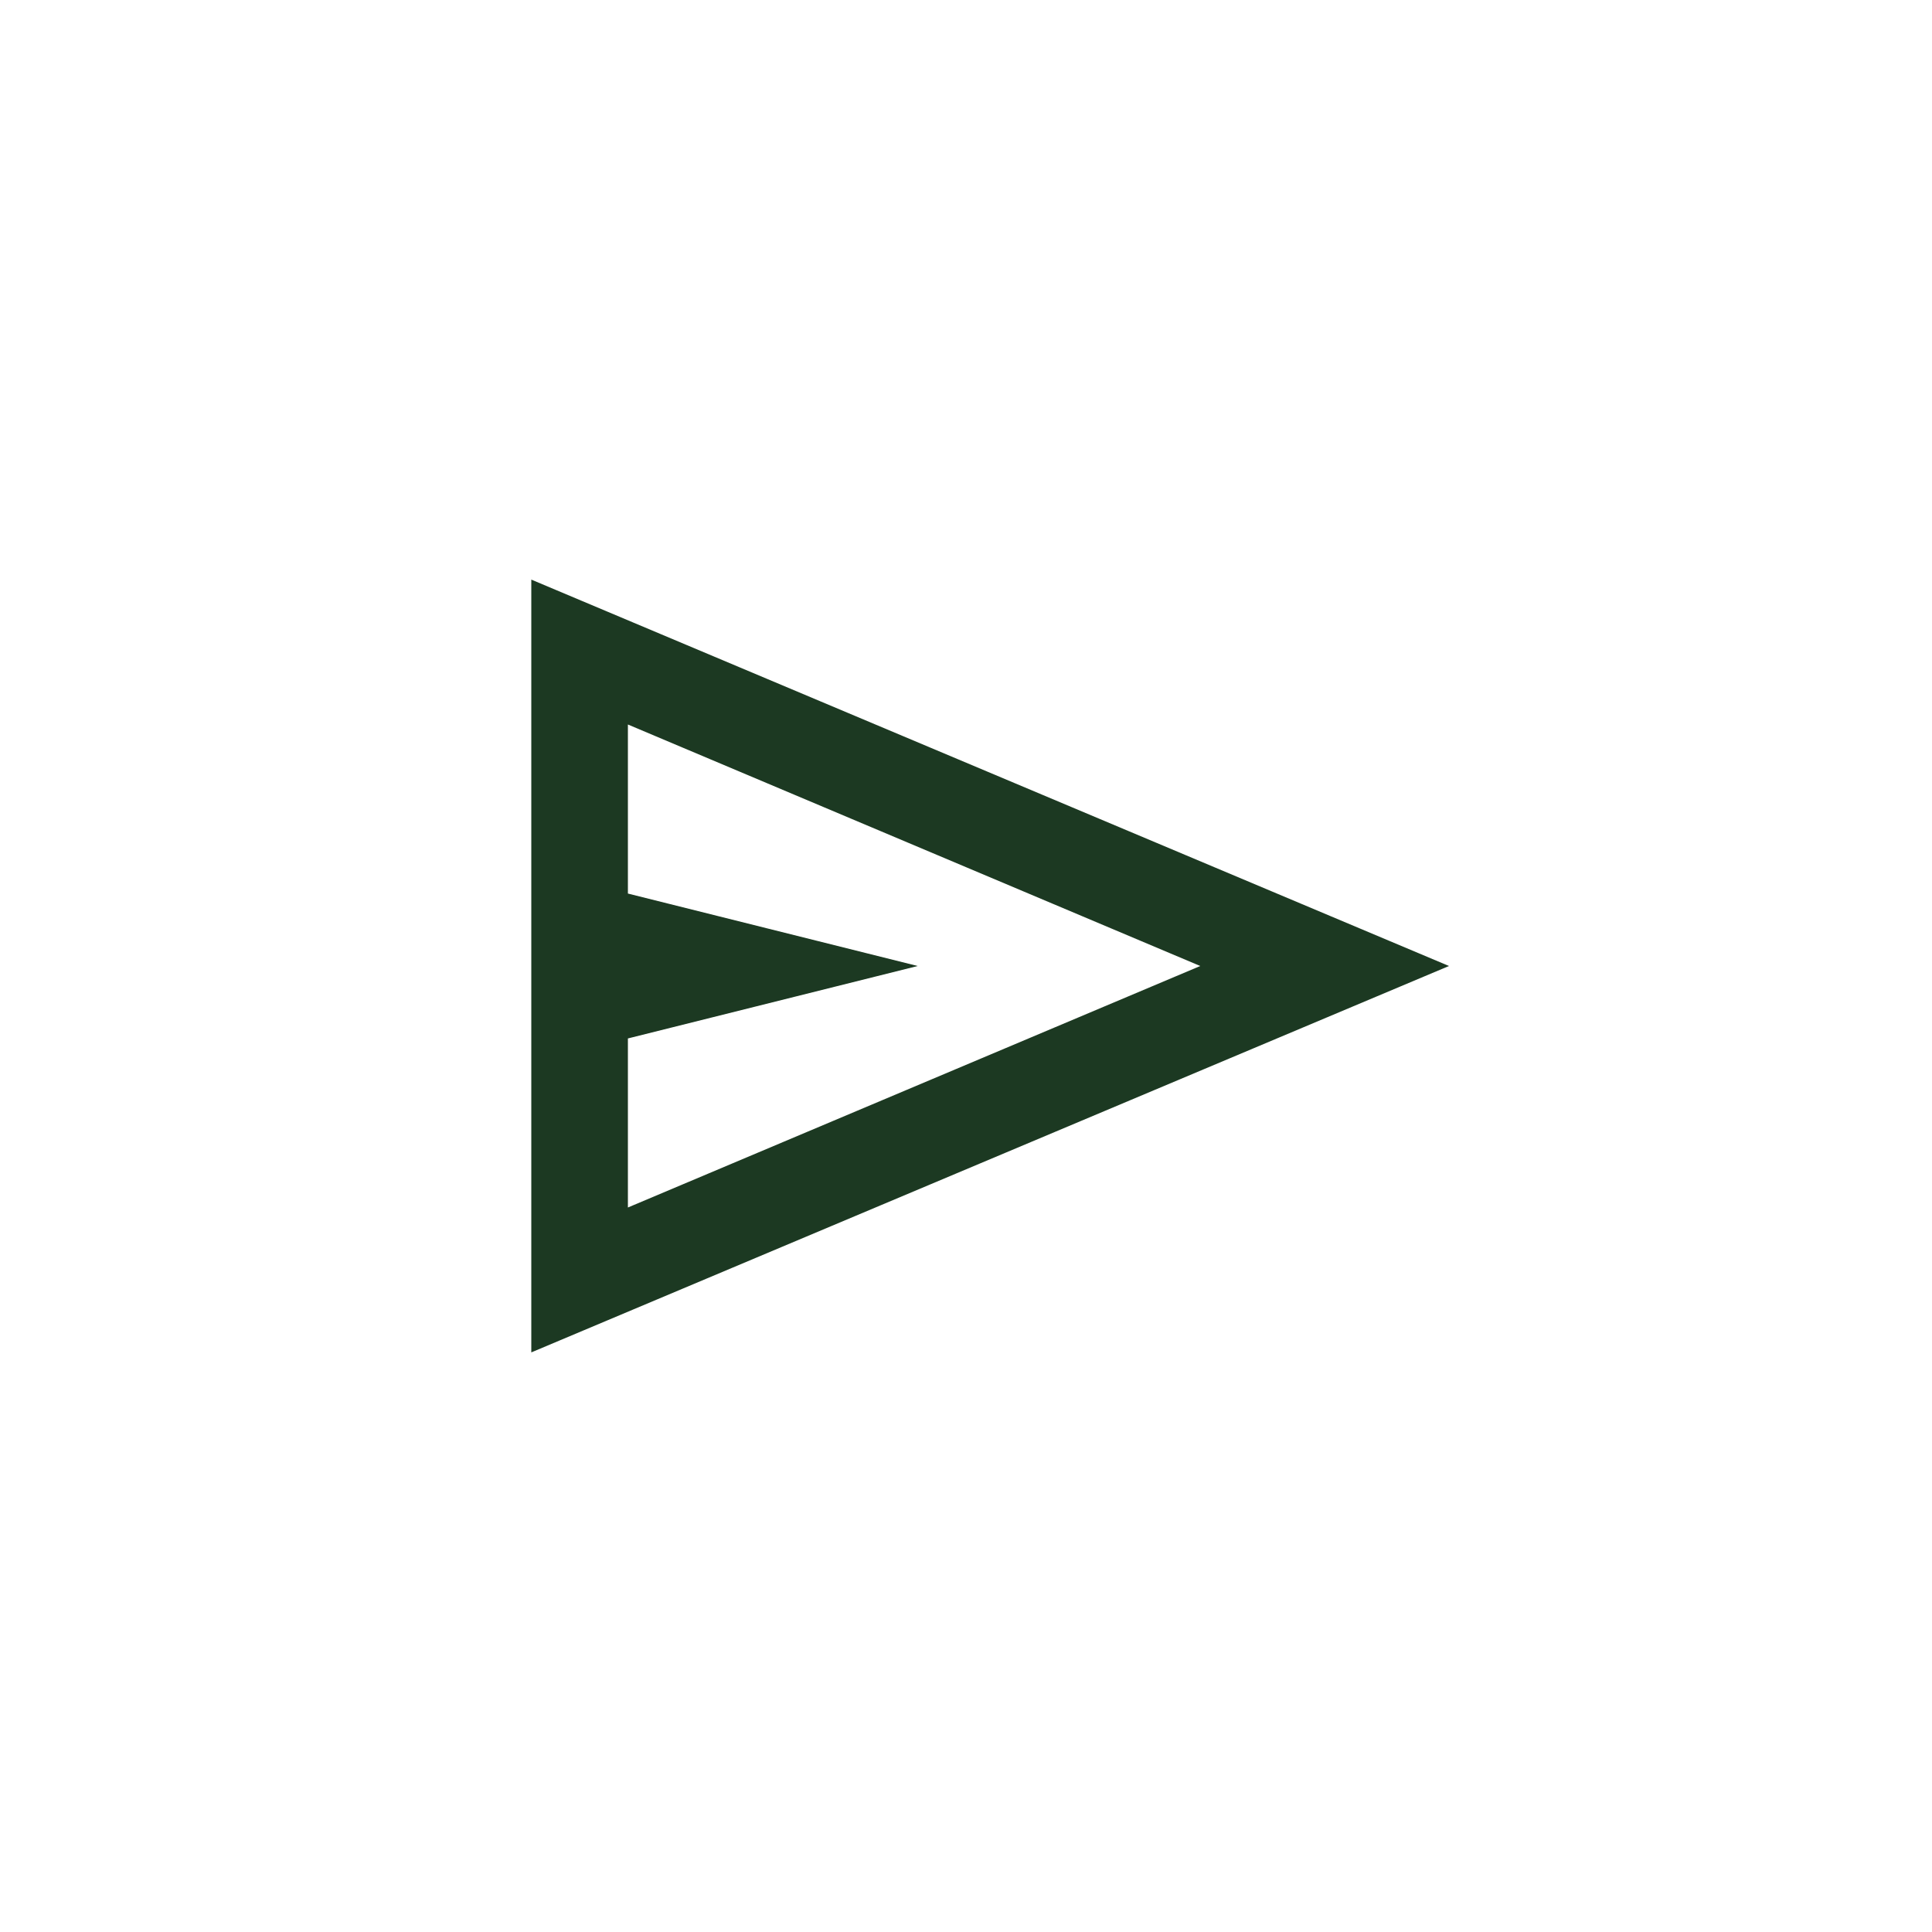 <svg width="40" height="40" viewBox="0 0 40 40" fill="none" xmlns="http://www.w3.org/2000/svg">
<g clip-path="url(#clip0_28_27)">
<path d="M11 28V12L30 20L11 28ZM13 25L24.85 20L13 15V18.5L19 20L13 21.5V25ZM13 25V20V15V18.5V21.5V25Z" fill="#1C3922"/>
</g>
<defs>
<clipPath id="clip0_28_27">
<rect width="40" height="40" rx="20" fill="white"/>
</clipPath>
</defs>
</svg>
